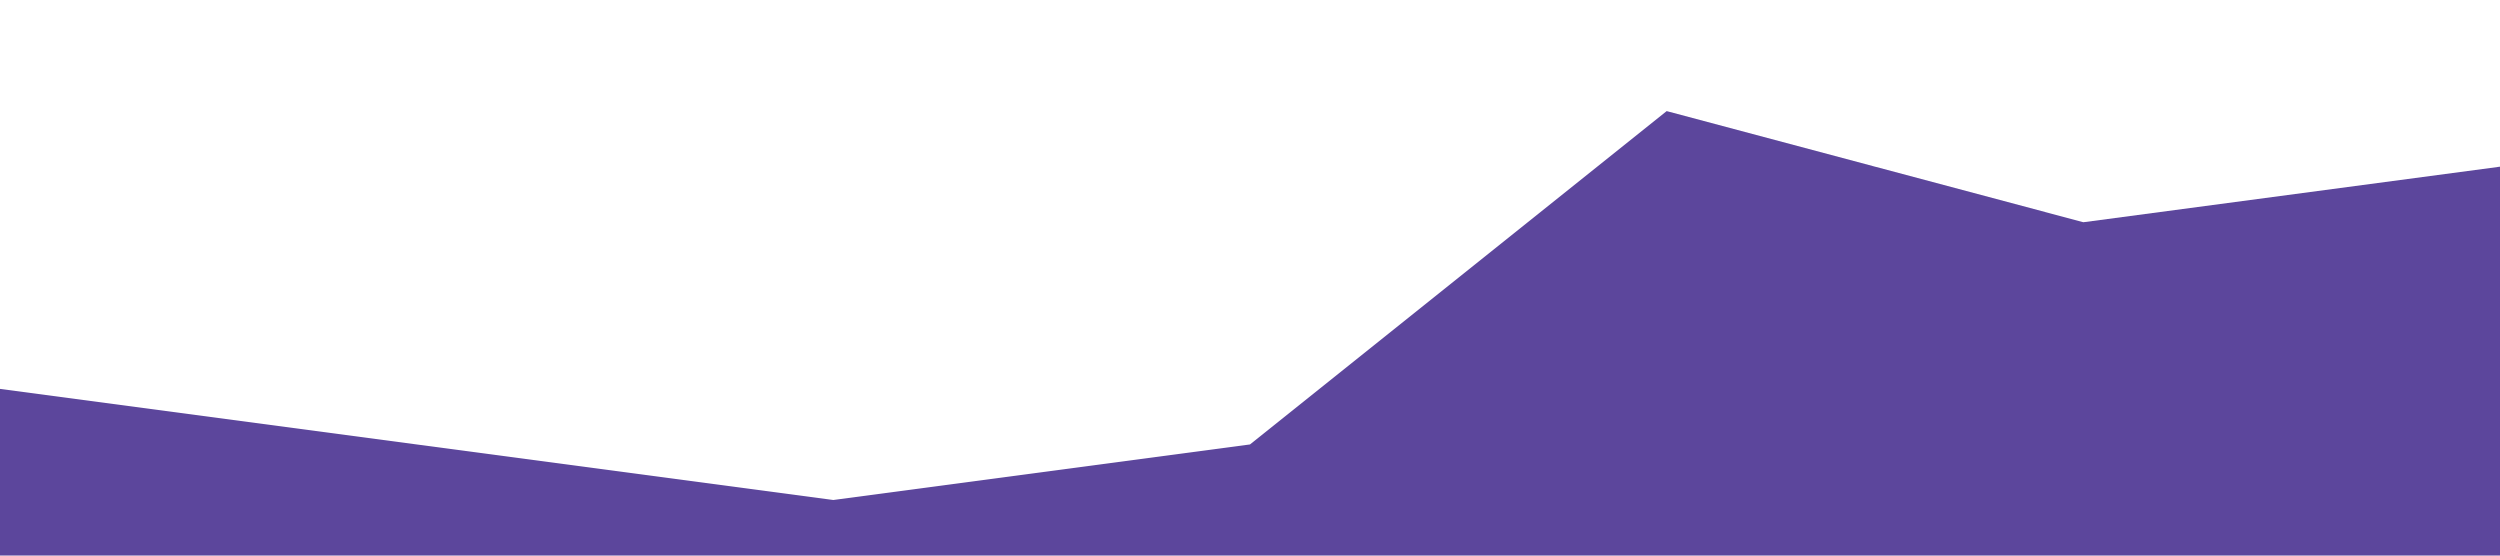 <?xml version="1.0" standalone="no"?><svg xmlns="http://www.w3.org/2000/svg" viewBox="0 0 1440 320"><path fill="#5C469C" fill-opacity="1" d="M0,224L240,256L480,288L720,256L960,64L1200,128L1440,96L1440,320L1200,320L960,320L720,320L480,320L240,320L0,320Z"></path></svg>